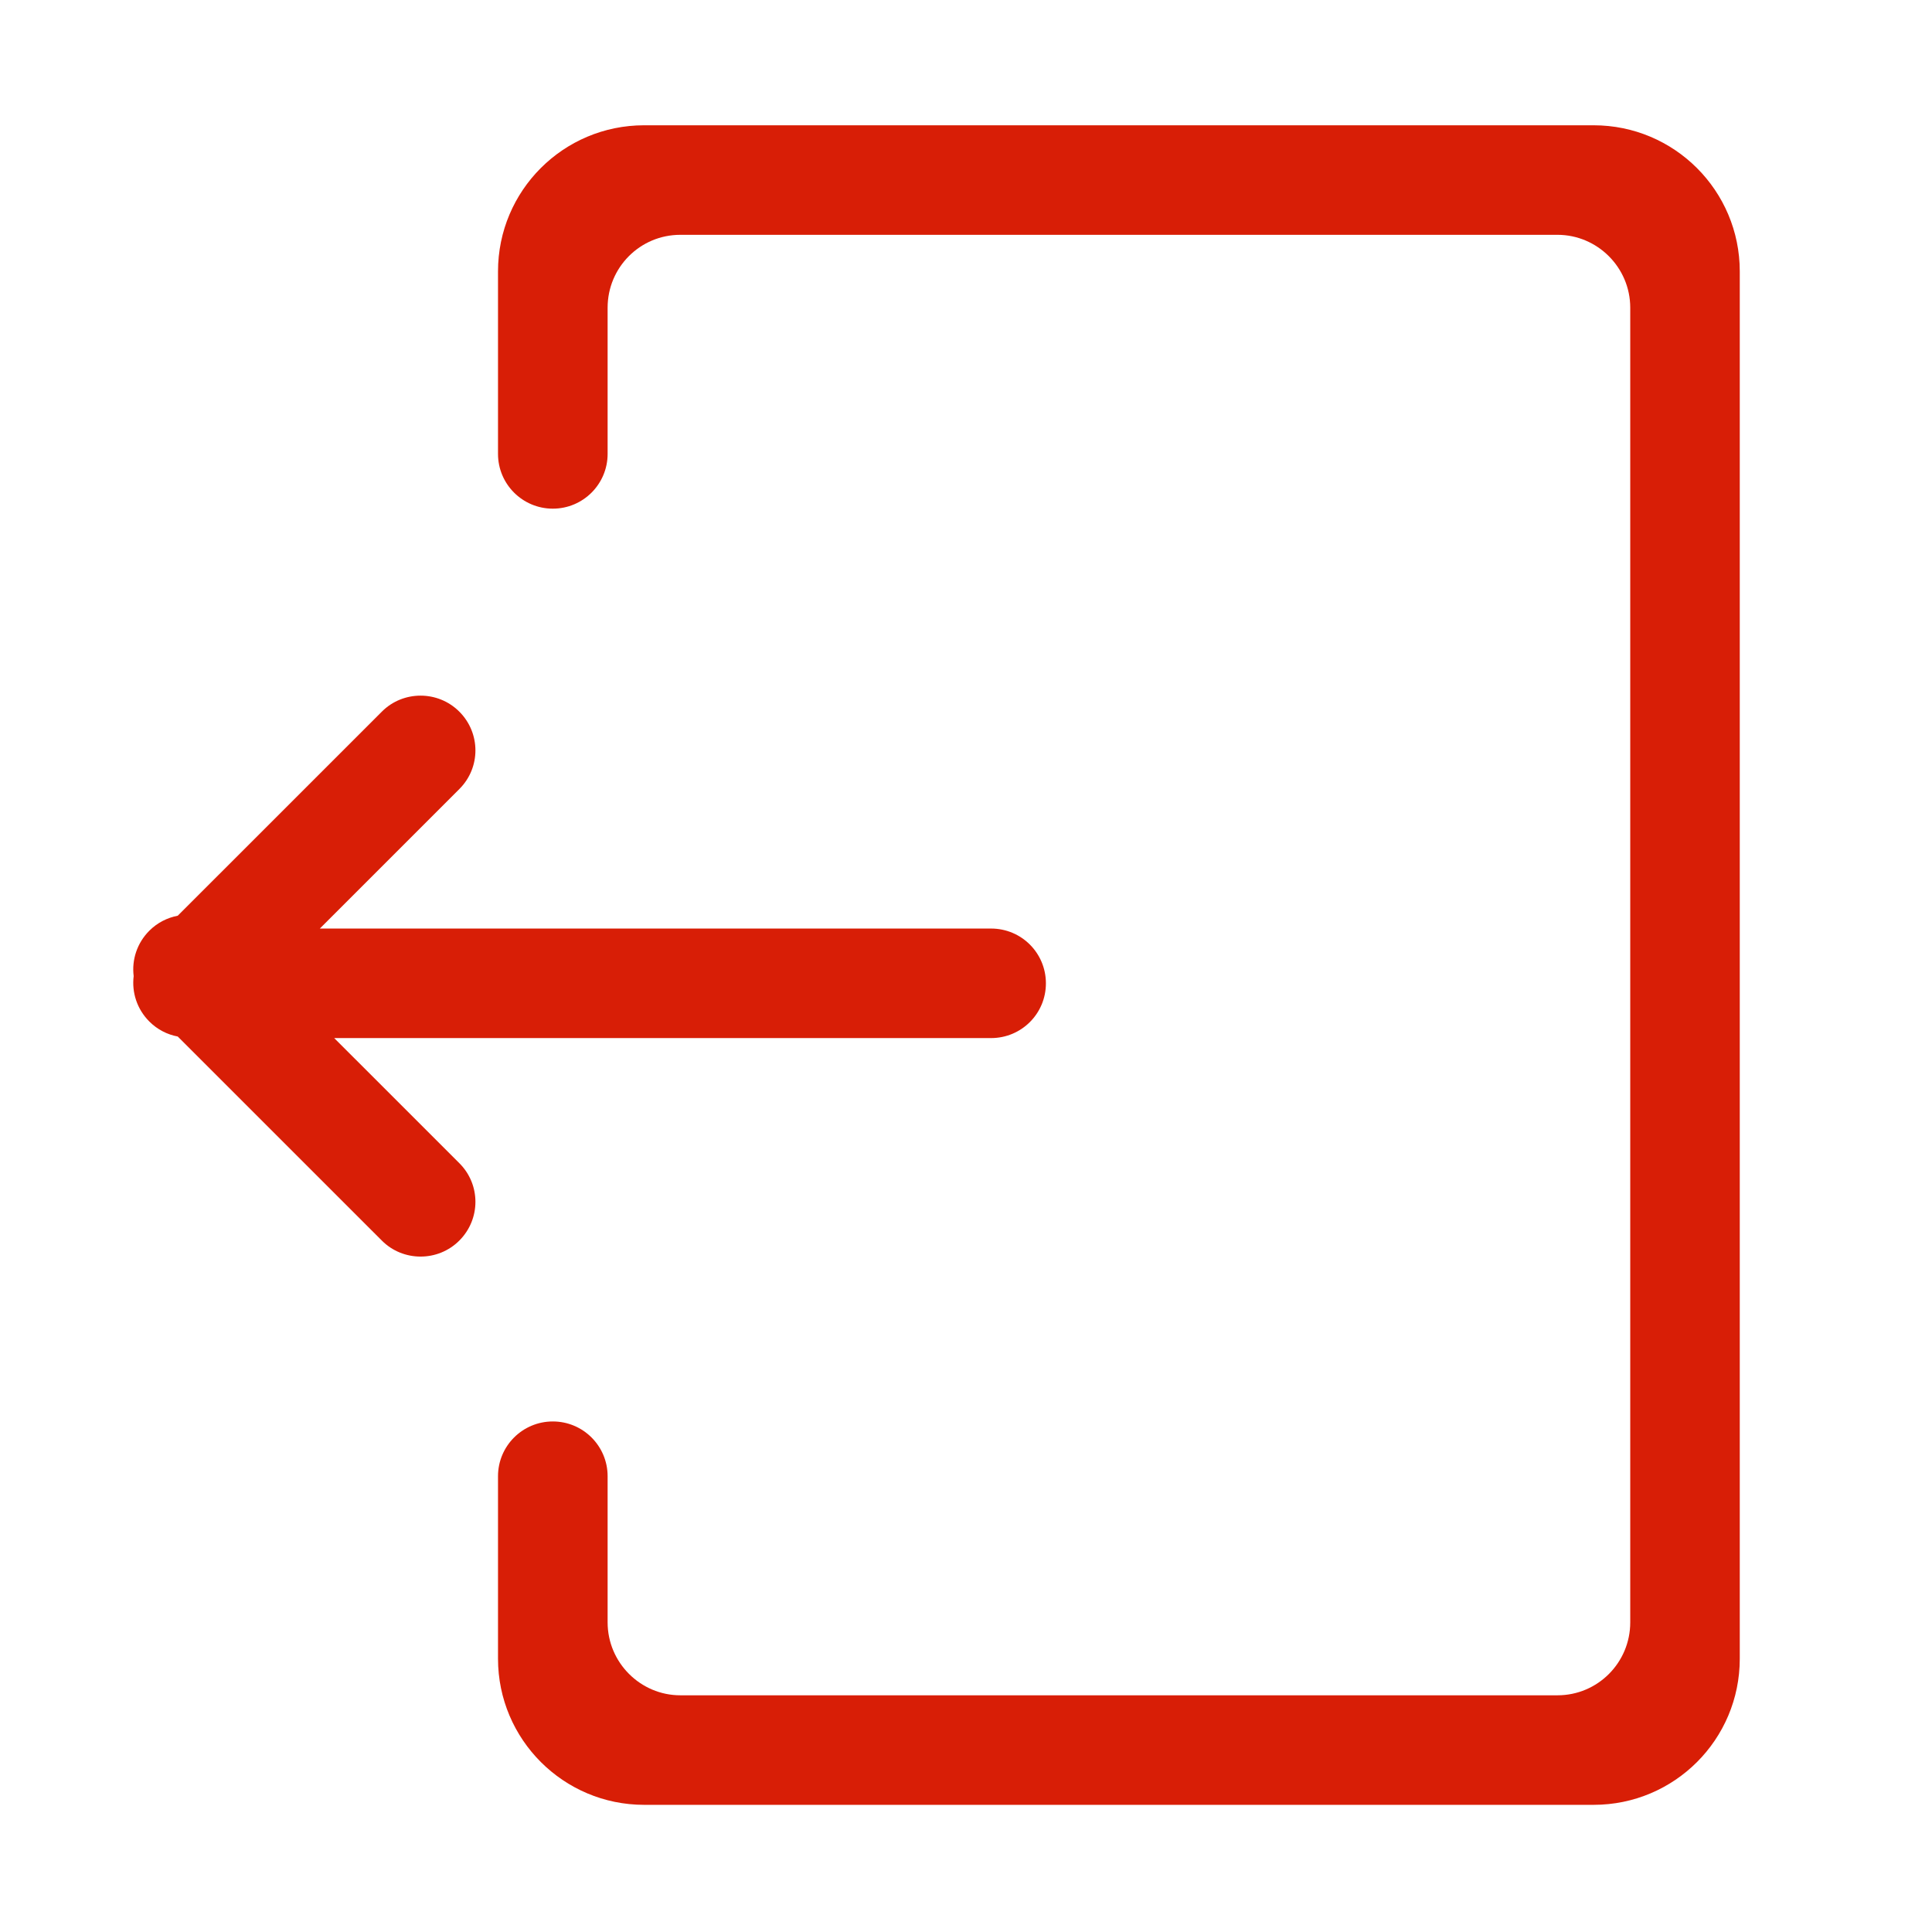 <?xml version="1.0" standalone="no"?><!DOCTYPE svg PUBLIC "-//W3C//DTD SVG 1.1//EN" "http://www.w3.org/Graphics/SVG/1.1/DTD/svg11.dtd"><svg t="1504342843443" class="icon" style="" viewBox="0 0 1024 1024" version="1.1" xmlns="http://www.w3.org/2000/svg" p-id="22538" xmlns:xlink="http://www.w3.org/1999/xlink" width="100" height="100"><defs><style type="text/css"></style></defs><path d="M177.136 550.204l66.353 66.337c11.32 11.299 11.359 29.593-0.056 41.008-11.34 11.337-29.825 11.227-40.993 0.038L94.207 549.376c-5.499-1.02-10.772-3.667-15.043-7.938-6.615-6.615-9.373-15.533-8.316-24.079-1.057-8.541 1.702-17.461 8.316-24.075 4.27-4.271 9.543-6.879 15.043-7.938L202.44 377.132c11.169-11.188 29.652-11.3 40.993 0.039 11.414 11.414 11.376 29.709 0.056 41.009l-73.97 73.969 355.767 0c16.139 0 29.064 13.002 29.064 29.028 0 16.141-13.02 29.027-29.064 29.027L177.136 550.204 177.136 550.204zM263.955 240.571c0 16.026 13.003 29.028 29.048 29.027 16.045 0 29.047-13.003 29.047-29.028L322.049 163.087c0-21.393 17.238-38.629 38.536-38.629l464.923 0c21.128 0 38.553 17.31 38.553 38.629l0 696.789c0 21.391-17.274 38.668-38.553 38.668L360.585 898.544c-21.112 0-38.536-17.312-38.536-38.668l0-77.446c0-16.026-13.001-29.027-29.047-29.027-16.044 0-29.048 13.001-29.048 29.027l0 96.723c0 42.748 34.698 77.448 77.447 77.448l503.267 0c42.788 0 77.447-34.625 77.447-77.448L922.116 143.849c0-42.788-34.697-77.447-77.447-77.447L341.402 66.402c-42.768 0-77.447 34.623-77.447 77.447L263.955 240.571 263.955 240.571z" p-id="22539" fill="#d81e06"></path></svg>